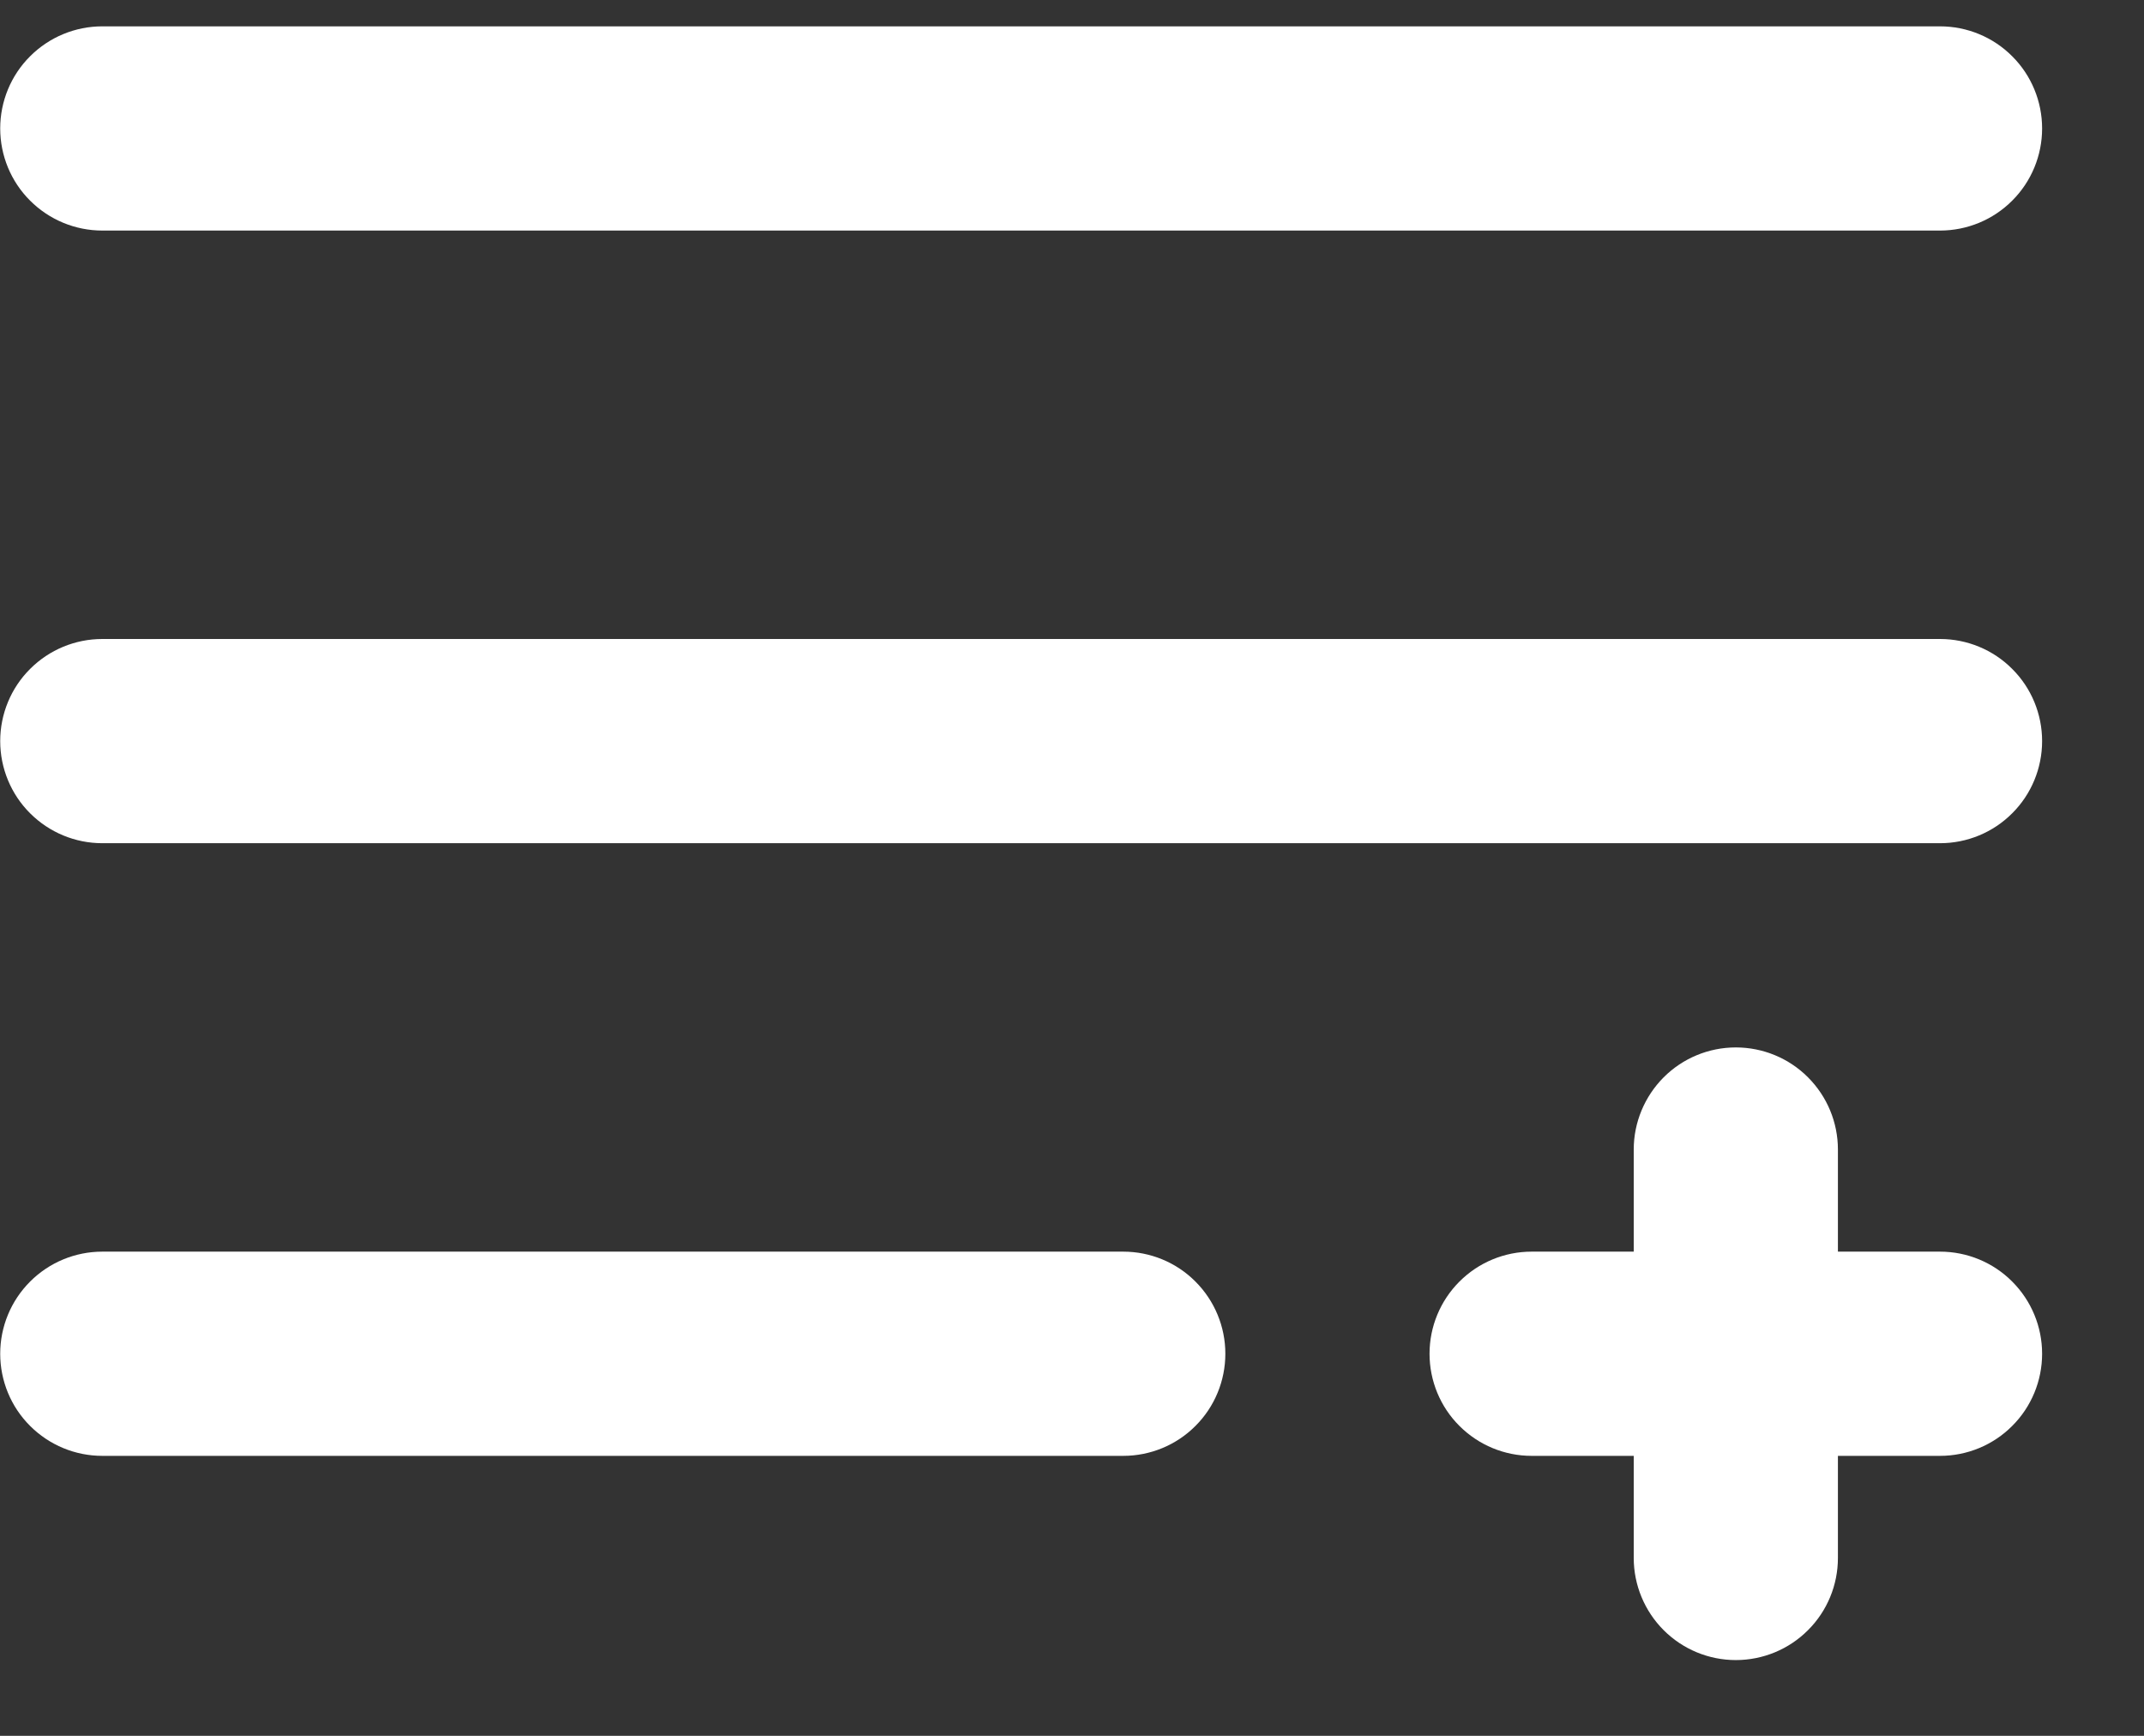 <svg width="21" height="17" viewBox="0 0 21 17" fill="none" xmlns="http://www.w3.org/2000/svg">
<rect x="0" y="0" width="21" height="17" fill="#333333" stroke="none"/>
<path d="M0.002 1.258C0.002 0.993 0.107 0.738 0.295 0.551C0.483 0.363 0.737 0.258 1.002 0.258H19.002C19.267 0.258 19.522 0.363 19.709 0.551C19.897 0.738 20.002 0.993 20.002 1.258C20.002 1.523 19.897 1.778 19.709 1.965C19.522 2.153 19.267 2.258 19.002 2.258H1.002C0.737 2.258 0.483 2.153 0.295 1.965C0.107 1.778 0.002 1.523 0.002 1.258ZM19.002 6.258H1.002C0.737 6.258 0.483 6.363 0.295 6.551C0.107 6.738 0.002 6.993 0.002 7.258C0.002 7.523 0.107 7.778 0.295 7.965C0.483 8.153 0.737 8.258 1.002 8.258H19.002C19.267 8.258 19.522 8.153 19.709 7.965C19.897 7.778 20.002 7.523 20.002 7.258C20.002 6.993 19.897 6.738 19.709 6.551C19.522 6.363 19.267 6.258 19.002 6.258ZM11.002 12.258H1.002C0.737 12.258 0.483 12.363 0.295 12.551C0.107 12.739 0.002 12.993 0.002 13.258C0.002 13.523 0.107 13.778 0.295 13.965C0.483 14.153 0.737 14.258 1.002 14.258H11.002C11.267 14.258 11.522 14.153 11.709 13.965C11.897 13.778 12.002 13.523 12.002 13.258C12.002 12.993 11.897 12.739 11.709 12.551C11.522 12.363 11.267 12.258 11.002 12.258ZM19.002 12.258H18.002V11.258C18.002 10.993 17.897 10.739 17.709 10.551C17.522 10.363 17.267 10.258 17.002 10.258C16.737 10.258 16.483 10.363 16.295 10.551C16.108 10.739 16.002 10.993 16.002 11.258V12.258H15.002C14.737 12.258 14.483 12.363 14.295 12.551C14.107 12.739 14.002 12.993 14.002 13.258C14.002 13.523 14.107 13.778 14.295 13.965C14.483 14.153 14.737 14.258 15.002 14.258H16.002V15.258C16.002 15.523 16.108 15.778 16.295 15.965C16.483 16.153 16.737 16.258 17.002 16.258C17.267 16.258 17.522 16.153 17.709 15.965C17.897 15.778 18.002 15.523 18.002 15.258V14.258H19.002C19.267 14.258 19.522 14.153 19.709 13.965C19.897 13.778 20.002 13.523 20.002 13.258C20.002 12.993 19.897 12.739 19.709 12.551C19.522 12.363 19.267 12.258 19.002 12.258Z" fill="white"/>
</svg>
